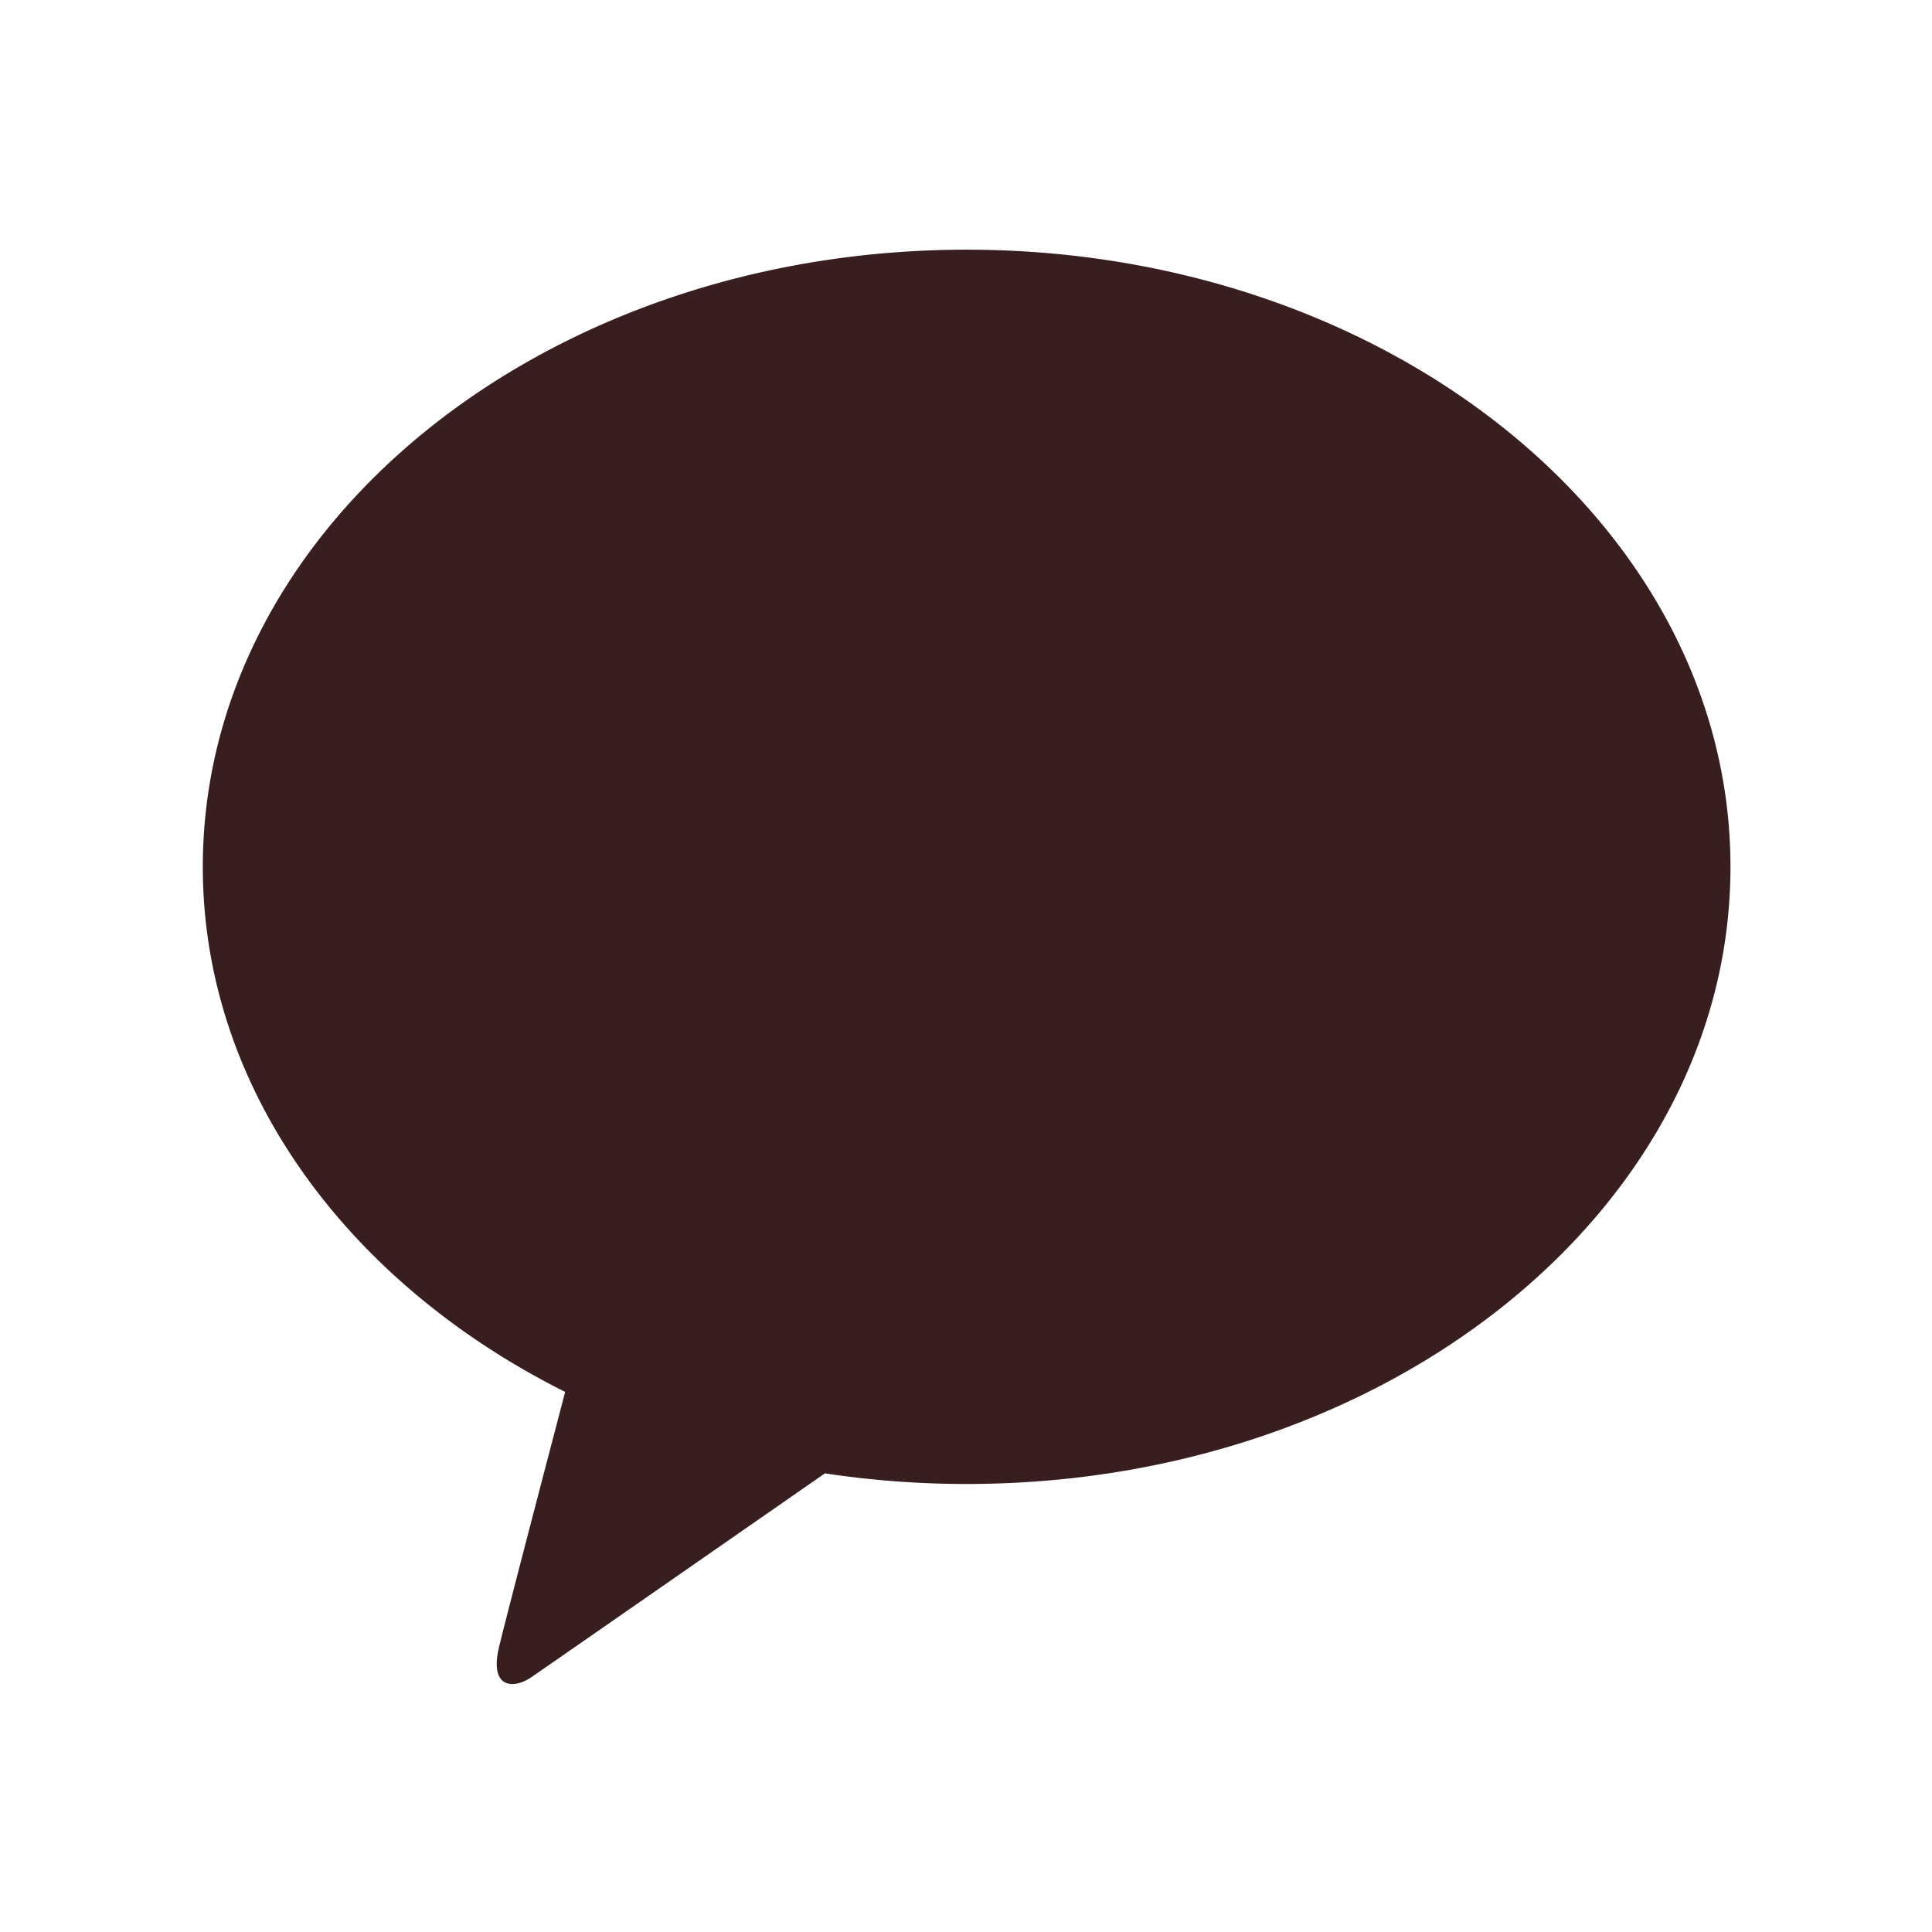 <svg xmlns="http://www.w3.org/2000/svg" width="38" height="38" viewBox="0 0 38 38">
    <g>
        <path fill="none" d="M0 0H38V38H0z" transform="translate(-469.885 -43.406) translate(469.885 43.406)"/>
        <path fill="#381e1f" stroke="rgba(0,0,0,0)" stroke-miterlimit="10" d="M472.824 44.151c-8.3 0-15.023 5.434-15.023 12.138 0 4.363 2.85 8.188 7.127 10.328-.314 1.2-1.138 4.343-1.3 5.016-.2.835.3.824.628.6.259-.176 4.116-2.857 5.781-4.014a18.591 18.591 0 0 0 2.788.209c8.3 0 15.023-5.434 15.023-12.138s-6.727-12.139-15.024-12.139z" transform="translate(-469.885 -43.406) translate(16.073 4.166)"/>
    </g>
</svg>
